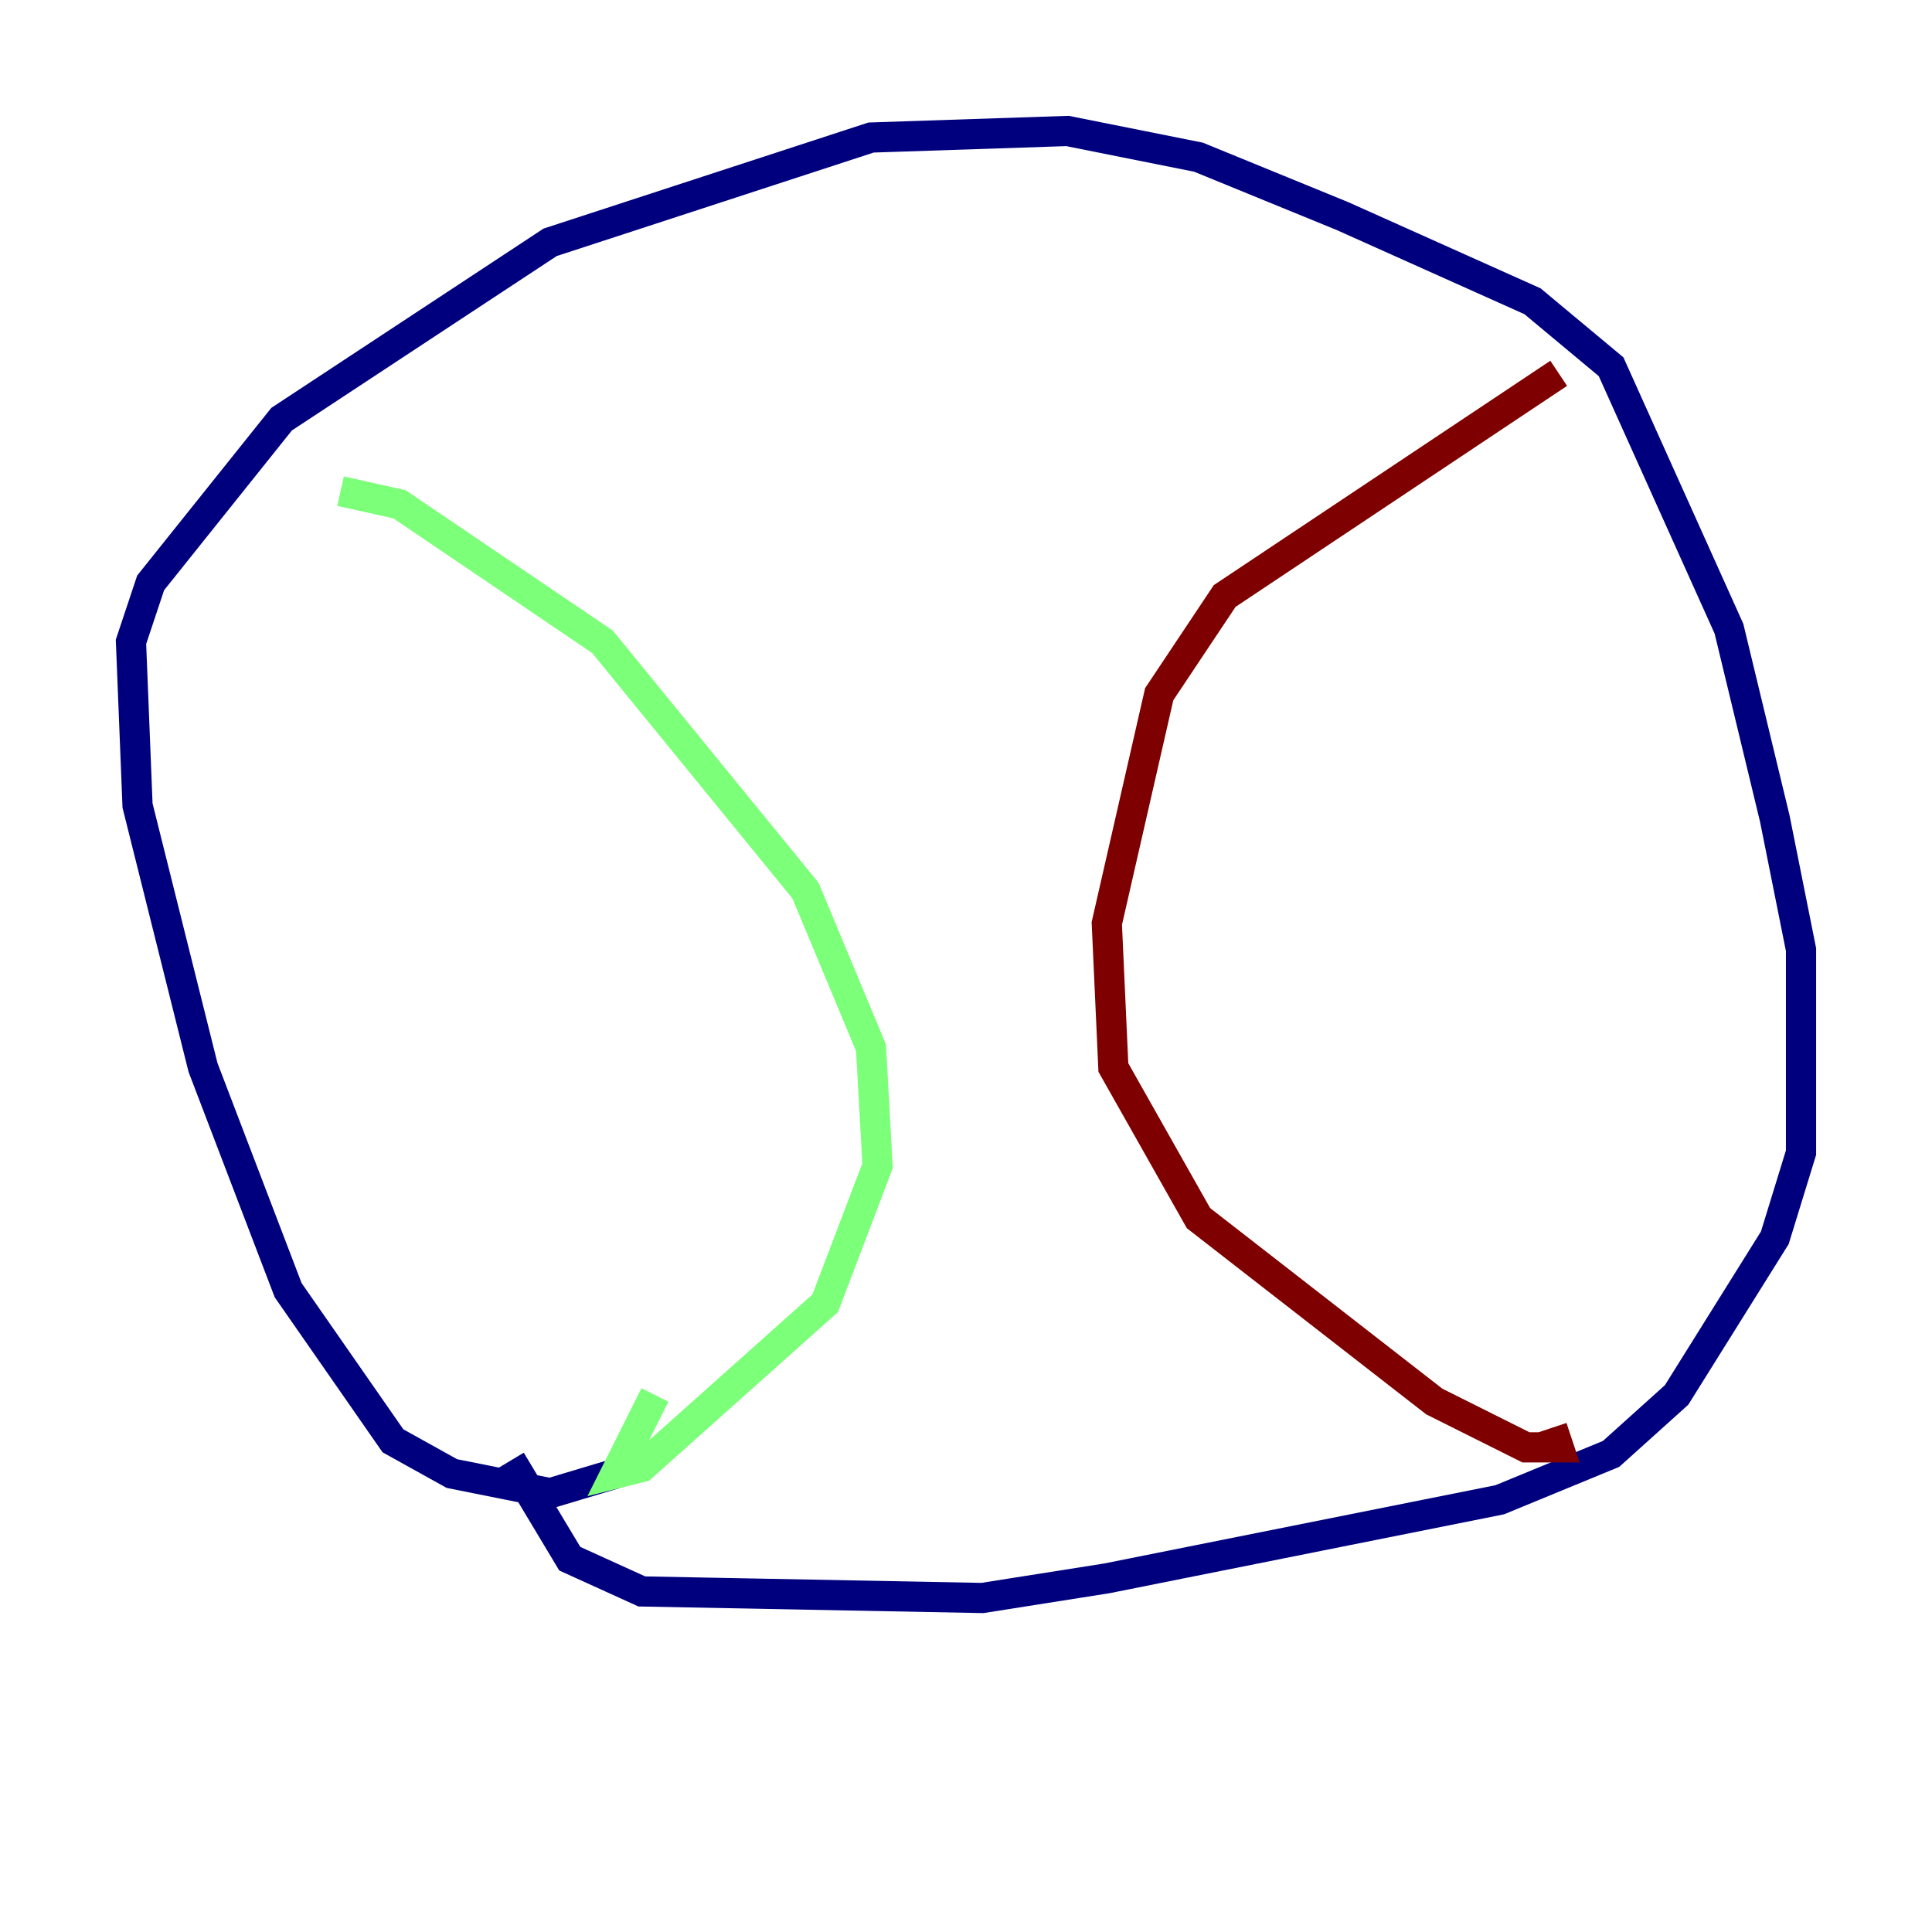 <?xml version="1.0" encoding="utf-8" ?>
<svg baseProfile="tiny" height="128" version="1.2" viewBox="0,0,128,128" width="128" xmlns="http://www.w3.org/2000/svg" xmlns:ev="http://www.w3.org/2001/xml-events" xmlns:xlink="http://www.w3.org/1999/xlink"><defs /><polyline fill="none" points="40.786,97.627 36.447,98.929 29.939,97.627 26.034,95.458 19.091,85.478 13.451,70.725 9.112,53.37 8.678,42.522 9.98,38.617 18.658,27.77 36.447,16.054 57.709,9.112 70.725,8.678 79.403,10.414 88.949,14.319 101.532,19.959 106.739,24.298 114.549,41.654 117.586,54.237 119.322,62.915 119.322,76.366 117.586,82.007 111.078,92.42 106.739,96.325 99.363,99.363 73.329,104.57 65.085,105.871 42.522,105.437 37.749,103.268 33.844,96.759" stroke="#00007f" stroke-width="2" /><polyline fill="none" points="22.563,32.542 26.468,33.41 39.919,42.522 53.37,59.01 57.709,69.424 58.142,77.234 54.671,86.346 42.522,97.193 40.786,97.627 43.39,92.42" stroke="#7cff79" stroke-width="2" /><polyline fill="none" points="103.268,24.732 81.139,39.485 76.8,45.993 73.329,61.18 73.763,70.725 79.403,80.705 95.024,92.854 101.098,95.891 103.268,95.891 102.834,94.59" stroke="#7f0000" stroke-width="2" /></svg>